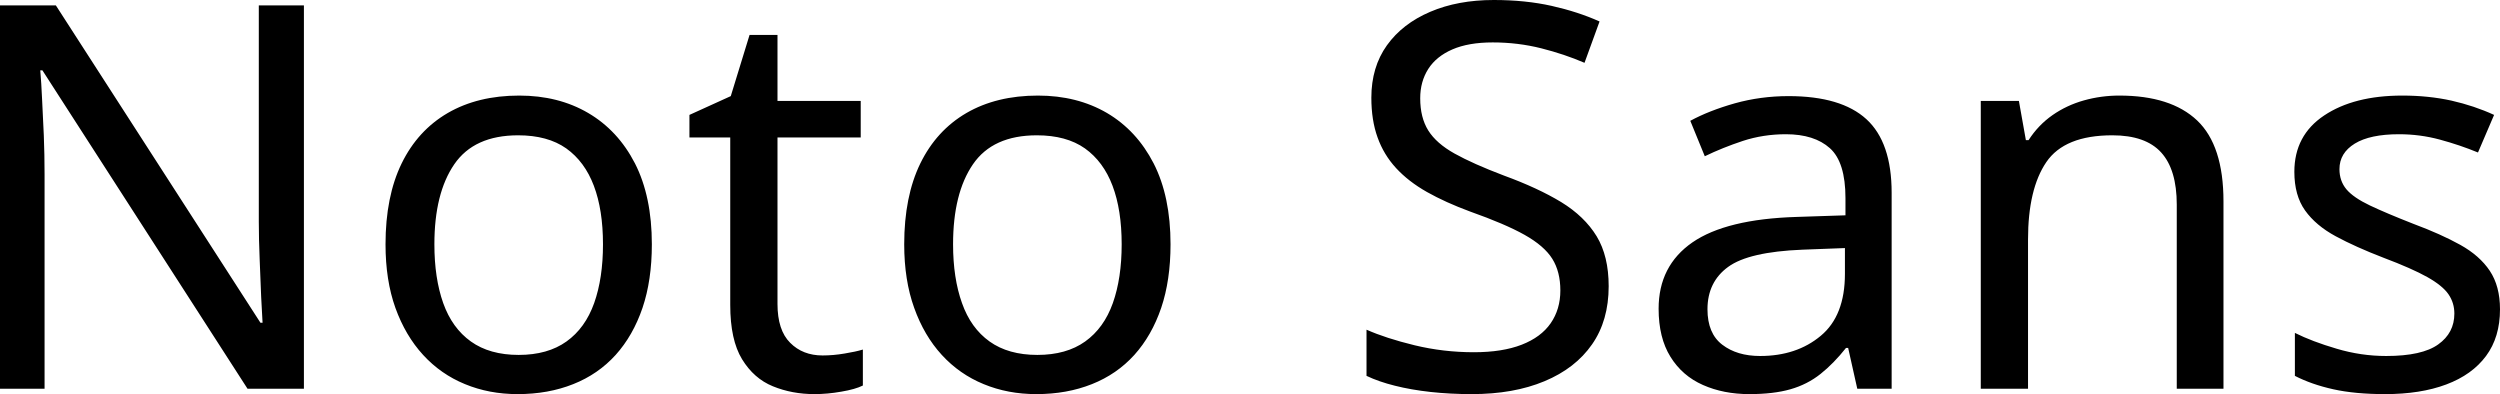 <svg xmlns="http://www.w3.org/2000/svg" viewBox="0 17.25 232.8 36.7" data-asc="1.069" width="232.8" height="36.7"><defs/><g><g fill="#000000"><g transform="translate(0, 0)"><path d="M28.30 53.45L23.05 53.45L3.95 23.80L3.75 23.80Q3.85 24.95 3.92 26.52Q4.00 28.10 4.08 29.87Q4.15 31.65 4.15 33.50L4.15 53.45L0 53.45L0 17.75L5.20 17.75L24.25 47.30L24.45 47.30Q24.40 46.50 24.32 44.90Q24.25 43.30 24.18 41.40Q24.10 39.50 24.10 37.90L24.10 17.75L28.30 17.75L28.30 53.45ZM60.70 40.00Q60.70 43.35 59.83 45.92Q58.95 48.50 57.33 50.30Q55.70 52.10 53.38 53.02Q51.05 53.95 48.20 53.95Q45.55 53.95 43.30 53.02Q41.05 52.10 39.40 50.30Q37.75 48.50 36.82 45.92Q35.90 43.35 35.90 40.00Q35.90 35.55 37.40 32.47Q38.90 29.40 41.70 27.77Q44.50 26.15 48.35 26.15Q52 26.15 54.77 27.77Q57.55 29.40 59.13 32.47Q60.70 35.55 60.70 40.00M40.45 40.00Q40.45 43.15 41.27 45.47Q42.10 47.80 43.85 49.05Q45.60 50.30 48.30 50.30Q51 50.30 52.75 49.05Q54.50 47.80 55.33 45.47Q56.15 43.15 56.15 40.00Q56.15 36.80 55.30 34.55Q54.45 32.30 52.73 31.07Q51 29.85 48.25 29.85Q44.15 29.85 42.30 32.55Q40.45 35.25 40.45 40.00ZM76.60 50.35Q77.60 50.35 78.65 50.17Q79.70 50.00 80.35 49.80L80.35 53.15Q79.65 53.50 78.35 53.72Q77.05 53.95 75.85 53.95Q73.75 53.95 71.97 53.22Q70.20 52.50 69.10 50.70Q68 48.90 68 45.65L68 30.05L64.20 30.05L64.20 27.95L68.05 26.20L69.80 20.50L72.40 20.50L72.40 26.65L80.15 26.65L80.15 30.05L72.40 30.05L72.40 45.55Q72.40 48.00 73.58 49.17Q74.75 50.35 76.60 50.35ZM109 40.00Q109 43.35 108.13 45.92Q107.25 48.50 105.63 50.30Q104 52.10 101.68 53.02Q99.35 53.95 96.50 53.95Q93.85 53.95 91.60 53.02Q89.35 52.10 87.70 50.30Q86.05 48.50 85.13 45.92Q84.20 43.35 84.20 40.00Q84.20 35.55 85.70 32.47Q87.20 29.40 90 27.77Q92.80 26.15 96.65 26.15Q100.30 26.15 103.08 27.77Q105.85 29.40 107.43 32.47Q109 35.55 109 40.00M88.75 40.00Q88.75 43.15 89.58 45.47Q90.40 47.80 92.15 49.05Q93.90 50.30 96.60 50.30Q99.30 50.30 101.05 49.05Q102.80 47.80 103.63 45.47Q104.45 43.15 104.45 40.00Q104.45 36.80 103.60 34.55Q102.75 32.30 101.03 31.07Q99.30 29.85 96.55 29.85Q92.45 29.85 90.60 32.55Q88.75 35.25 88.75 40.00ZM149.80 43.90Q149.80 47.10 148.25 49.32Q146.70 51.55 143.82 52.75Q140.95 53.95 137.05 53.95Q135.05 53.95 133.22 53.75Q131.40 53.55 129.90 53.17Q128.40 52.80 127.25 52.25L127.25 47.95Q129.05 48.75 131.72 49.40Q134.40 50.05 137.25 50.05Q139.90 50.05 141.70 49.35Q143.50 48.65 144.40 47.35Q145.30 46.05 145.30 44.30Q145.30 42.55 144.55 41.35Q143.80 40.15 141.97 39.12Q140.15 38.10 136.90 36.95Q134.60 36.10 132.88 35.13Q131.15 34.15 130 32.90Q128.85 31.65 128.28 30.05Q127.70 28.45 127.70 26.35Q127.70 23.50 129.15 21.47Q130.60 19.45 133.18 18.35Q135.75 17.25 139.10 17.25Q142.05 17.25 144.50 17.80Q146.95 18.35 148.95 19.25L147.55 23.10Q145.70 22.30 143.53 21.75Q141.35 21.20 139 21.20Q136.75 21.20 135.25 21.85Q133.75 22.50 133 23.67Q132.25 24.85 132.25 26.40Q132.25 28.20 133 29.40Q133.75 30.60 135.45 31.55Q137.15 32.50 140.05 33.60Q143.20 34.75 145.38 36.07Q147.55 37.40 148.68 39.25Q149.80 41.10 149.80 43.90ZM166.55 26.20Q171.45 26.20 173.80 28.35Q176.15 30.50 176.15 35.20L176.15 53.45L172.95 53.45L172.10 49.65L171.90 49.65Q170.75 51.10 169.53 52.07Q168.30 53.05 166.72 53.50Q165.15 53.95 162.90 53.95Q160.50 53.95 158.58 53.10Q156.65 52.25 155.55 50.47Q154.45 48.70 154.45 46.00Q154.45 42.00 157.60 39.82Q160.75 37.65 167.30 37.45L171.85 37.30L171.85 35.70Q171.85 32.35 170.40 31.05Q168.95 29.75 166.30 29.75Q164.20 29.75 162.30 30.37Q160.40 31.00 158.75 31.80L157.40 28.50Q159.15 27.55 161.55 26.87Q163.95 26.20 166.55 26.20M167.85 40.50Q162.85 40.70 160.93 42.10Q159 43.50 159 46.05Q159 48.30 160.38 49.35Q161.75 50.40 163.90 50.40Q167.30 50.40 169.55 48.52Q171.80 46.65 171.80 42.75L171.80 40.35L167.85 40.50ZM197.35 26.15Q202.15 26.15 204.60 28.47Q207.05 30.80 207.05 36L207.05 53.45L202.70 53.45L202.70 36.30Q202.70 33.05 201.25 31.45Q199.80 29.85 196.70 29.85Q192.25 29.85 190.55 32.35Q188.85 34.85 188.85 39.55L188.85 53.45L184.45 53.45L184.45 26.65L188.00 26.65L188.65 30.30L188.90 30.30Q189.80 28.90 191.13 27.97Q192.45 27.05 194.05 26.60Q195.65 26.15 197.35 26.15ZM232.80 46.05Q232.80 48.65 231.50 50.40Q230.20 52.15 227.80 53.05Q225.40 53.95 222.10 53.95Q219.30 53.95 217.28 53.50Q215.25 53.05 213.70 52.25L213.70 48.25Q215.30 49.05 217.58 49.72Q219.85 50.40 222.20 50.40Q225.55 50.40 227.05 49.32Q228.55 48.25 228.55 46.45Q228.55 45.45 228.00 44.65Q227.45 43.85 226.03 43.05Q224.60 42.25 221.95 41.25Q219.35 40.25 217.50 39.25Q215.65 38.25 214.65 36.85Q213.65 35.45 213.65 33.25Q213.65 29.85 216.43 28.00Q219.20 26.15 223.70 26.15Q226.15 26.15 228.28 26.62Q230.40 27.10 232.25 27.95L230.75 31.45Q229.05 30.75 227.20 30.25Q225.35 29.75 223.40 29.75Q220.70 29.75 219.28 30.62Q217.85 31.50 217.85 33.00Q217.85 34.10 218.50 34.88Q219.15 35.65 220.68 36.38Q222.20 37.10 224.75 38.10Q227.30 39.05 229.10 40.05Q230.90 41.05 231.85 42.47Q232.80 43.90 232.80 46.05Z"/></g></g></g></svg>